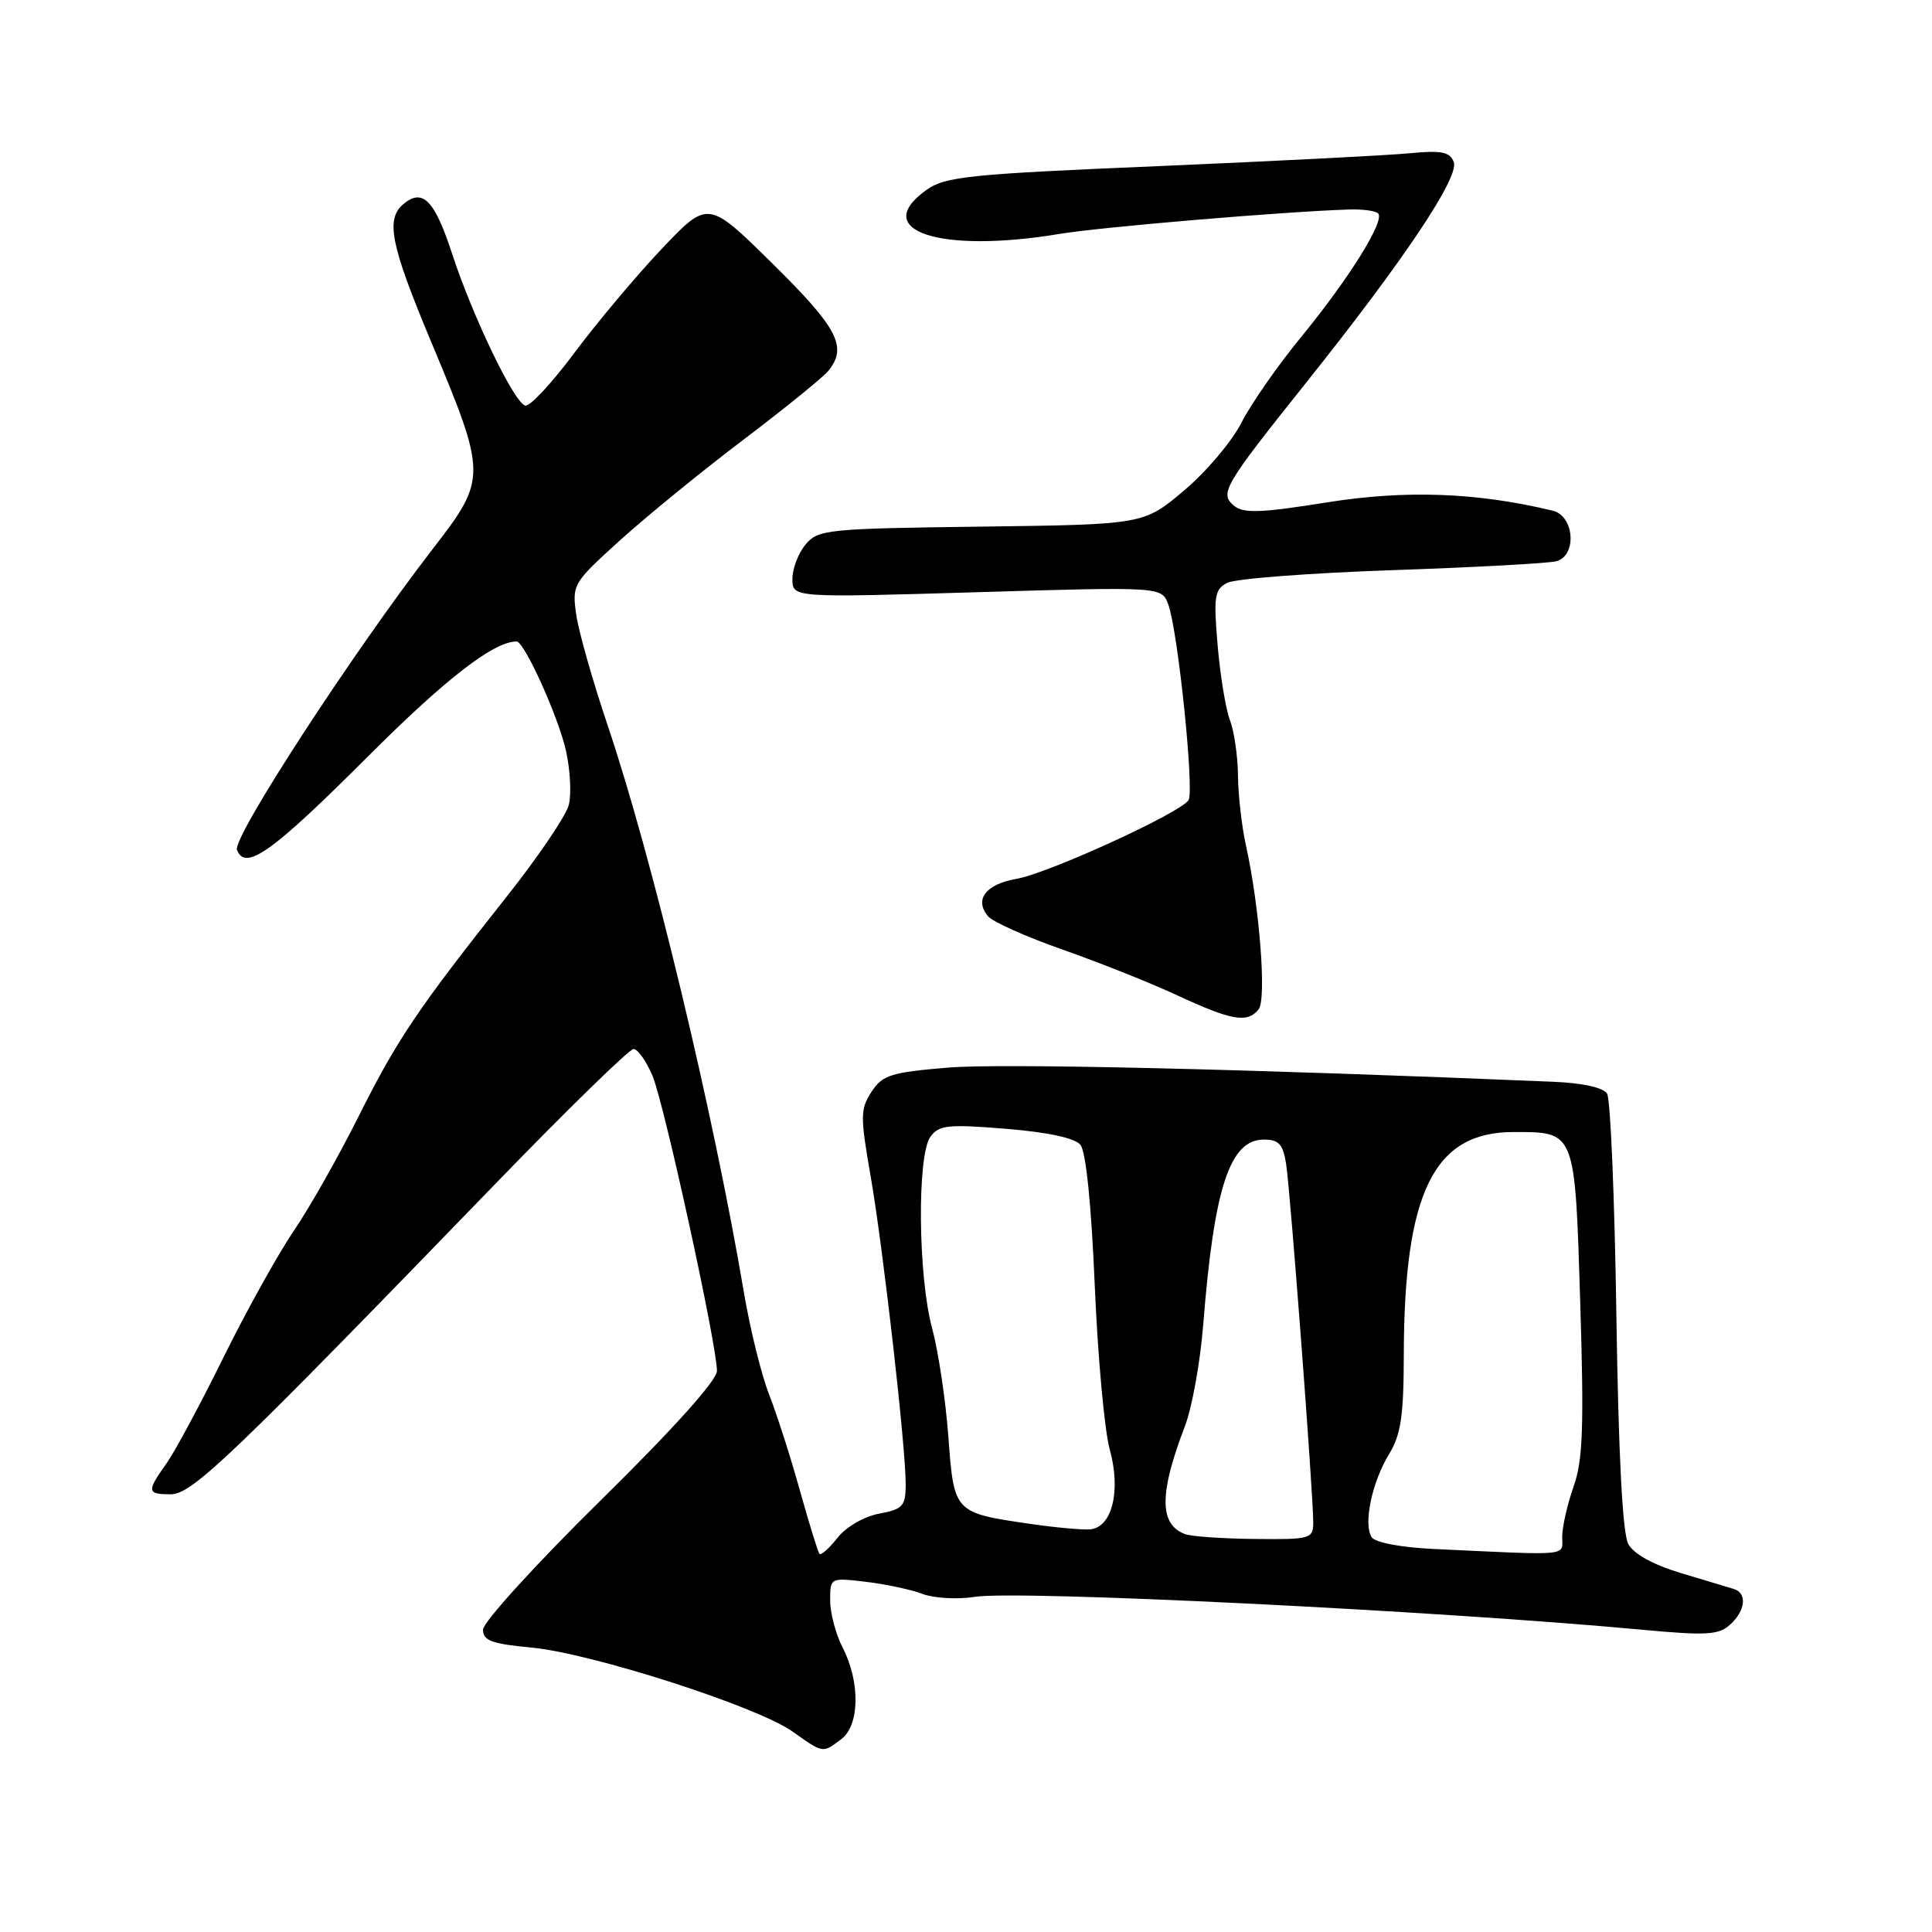 <?xml version="1.0" encoding="UTF-8" standalone="no"?>
<!DOCTYPE svg PUBLIC "-//W3C//DTD SVG 1.1//EN" "http://www.w3.org/Graphics/SVG/1.1/DTD/svg11.dtd" >
<svg xmlns="http://www.w3.org/2000/svg" xmlns:xlink="http://www.w3.org/1999/xlink" version="1.1" viewBox="0 0 256 256">
 <g >
 <path fill="currentColor"
d=" M 111.48 230.44 C 113.93 228.59 114.00 222.84 111.63 218.26 C 110.74 216.52 110.00 213.74 110.00 212.07 C 110.00 209.04 110.00 209.04 114.75 209.60 C 117.36 209.91 120.74 210.63 122.26 211.21 C 123.78 211.78 126.89 211.95 129.18 211.59 C 134.83 210.68 190.49 213.43 217.49 215.94 C 226.10 216.74 227.73 216.65 229.24 215.28 C 231.29 213.43 231.54 211.10 229.75 210.55 C 229.06 210.34 225.89 209.38 222.70 208.43 C 219.07 207.34 216.48 205.91 215.76 204.60 C 215.00 203.21 214.46 192.94 214.18 174.37 C 213.95 158.89 213.40 145.64 212.95 144.92 C 212.45 144.11 209.71 143.50 205.82 143.34 C 165.39 141.64 132.65 140.88 125.68 141.46 C 118.05 142.09 116.94 142.44 115.48 144.67 C 113.99 146.95 113.98 147.91 115.36 155.83 C 117.03 165.46 120.02 191.72 120.01 196.70 C 120.00 199.58 119.63 199.98 116.48 200.57 C 114.48 200.95 112.11 202.32 110.97 203.77 C 109.87 205.16 108.80 206.12 108.59 205.90 C 108.39 205.68 107.22 201.90 105.99 197.50 C 104.77 193.10 102.93 187.39 101.92 184.80 C 100.90 182.22 99.40 176.15 98.58 171.30 C 94.53 147.35 86.37 113.42 80.48 96.00 C 78.53 90.22 76.67 83.67 76.35 81.43 C 75.79 77.46 75.93 77.23 82.14 71.61 C 85.64 68.44 93.00 62.43 98.50 58.27 C 104.00 54.10 109.06 50.00 109.75 49.15 C 112.33 45.99 111.04 43.49 102.41 34.98 C 93.82 26.50 93.82 26.50 87.66 33.00 C 84.27 36.58 79.07 42.78 76.09 46.78 C 73.11 50.78 70.19 53.92 69.59 53.74 C 68.09 53.30 62.64 41.96 59.92 33.66 C 57.60 26.55 56.02 24.91 53.49 27.01 C 51.06 29.03 51.73 32.38 57.12 45.27 C 64.55 63.02 64.55 63.41 57.31 72.78 C 46.68 86.55 30.78 110.99 31.40 112.61 C 32.50 115.47 36.02 112.96 48.66 100.33 C 59.06 89.92 65.42 85.00 68.45 85.00 C 69.48 85.00 73.98 94.96 74.99 99.46 C 75.56 101.99 75.73 105.23 75.37 106.65 C 75.01 108.08 71.29 113.58 67.09 118.87 C 55.33 133.71 52.61 137.75 47.48 148.00 C 44.87 153.22 41.01 160.04 38.90 163.14 C 36.79 166.25 32.60 173.80 29.58 179.92 C 26.56 186.05 23.17 192.35 22.05 193.93 C 19.41 197.64 19.46 198.00 22.63 198.00 C 25.45 198.00 30.49 193.18 65.75 156.75 C 75.20 146.99 83.39 139.00 83.95 139.00 C 84.51 139.00 85.64 140.61 86.47 142.57 C 88.03 146.33 95.00 178.22 95.00 181.65 C 95.00 182.90 89.22 189.34 79.50 198.90 C 70.97 207.30 64.00 214.96 64.00 215.94 C 64.00 217.39 65.16 217.82 70.40 218.31 C 78.36 219.05 100.30 226.10 105.00 229.43 C 109.15 232.36 108.97 232.33 111.48 230.44 Z  M 166.77 133.75 C 167.85 132.42 166.90 120.16 165.09 112.00 C 164.54 109.53 164.07 105.39 164.04 102.82 C 164.02 100.24 163.54 96.92 162.98 95.44 C 162.41 93.96 161.68 89.48 161.34 85.48 C 160.79 79.02 160.93 78.11 162.61 77.23 C 163.65 76.68 173.50 75.93 184.50 75.55 C 195.50 75.17 205.29 74.64 206.25 74.36 C 208.99 73.58 208.60 68.36 205.75 67.67 C 195.75 65.25 186.26 64.90 175.82 66.57 C 167.15 67.96 164.77 68.05 163.55 67.04 C 161.55 65.39 162.10 64.45 173.06 50.72 C 186.04 34.46 193.39 23.47 192.63 21.47 C 192.11 20.12 191.02 19.90 186.74 20.31 C 183.86 20.59 168.91 21.35 153.52 22.01 C 128.40 23.07 125.26 23.39 122.77 25.16 C 115.19 30.56 124.52 33.64 140.42 30.99 C 145.81 30.09 170.06 28.04 178.74 27.76 C 180.52 27.70 182.27 27.93 182.61 28.28 C 183.55 29.22 178.77 36.89 172.42 44.64 C 169.32 48.41 165.76 53.53 164.50 56.00 C 163.25 58.48 159.82 62.53 156.89 65.00 C 151.55 69.50 151.55 69.50 130.03 69.78 C 109.61 70.04 108.41 70.16 106.75 72.14 C 105.79 73.28 105.00 75.34 105.00 76.71 C 105.00 79.20 105.00 79.20 129.48 78.47 C 153.95 77.74 153.95 77.74 154.81 80.12 C 156.09 83.64 158.27 104.76 157.49 106.02 C 156.45 107.70 138.96 115.70 134.70 116.45 C 130.62 117.16 129.07 119.18 130.91 121.40 C 131.54 122.15 135.98 124.14 140.78 125.82 C 145.57 127.50 152.43 130.23 156.00 131.89 C 163.22 135.24 165.27 135.60 166.77 133.75 Z  M 190.03 205.25 C 185.69 205.05 182.22 204.40 181.76 203.70 C 180.62 201.99 181.78 196.40 184.06 192.68 C 185.63 190.10 186.00 187.61 186.01 179.50 C 186.06 157.99 189.99 150.00 200.52 150.00 C 208.79 150.00 208.68 149.71 209.39 172.61 C 209.90 189.14 209.74 193.48 208.51 196.98 C 207.68 199.33 207.00 202.32 207.00 203.63 C 207.00 206.24 208.38 206.11 190.03 205.25 Z  M 157.00 203.27 C 153.59 201.97 153.59 197.89 157.00 189.00 C 157.95 186.53 159.04 180.48 159.43 175.57 C 160.87 157.35 162.94 151.00 167.48 151.00 C 169.45 151.00 170.01 151.61 170.42 154.25 C 170.98 157.83 174.03 198.15 174.01 201.75 C 174.00 203.90 173.64 204.00 166.25 203.92 C 161.99 203.88 157.82 203.59 157.00 203.27 Z  M 136.50 201.92 C 126.40 200.45 126.41 200.46 125.66 190.34 C 125.30 185.48 124.33 179.03 123.51 176.00 C 121.64 169.09 121.50 153.07 123.29 150.62 C 124.42 149.07 125.62 148.95 133.28 149.57 C 138.83 150.02 142.41 150.79 143.16 151.69 C 143.89 152.57 144.61 159.62 145.06 170.31 C 145.46 179.76 146.35 189.54 147.04 192.04 C 148.57 197.54 147.36 202.42 144.42 202.65 C 143.36 202.73 139.80 202.40 136.50 201.92 Z "/>
</g>
</svg>